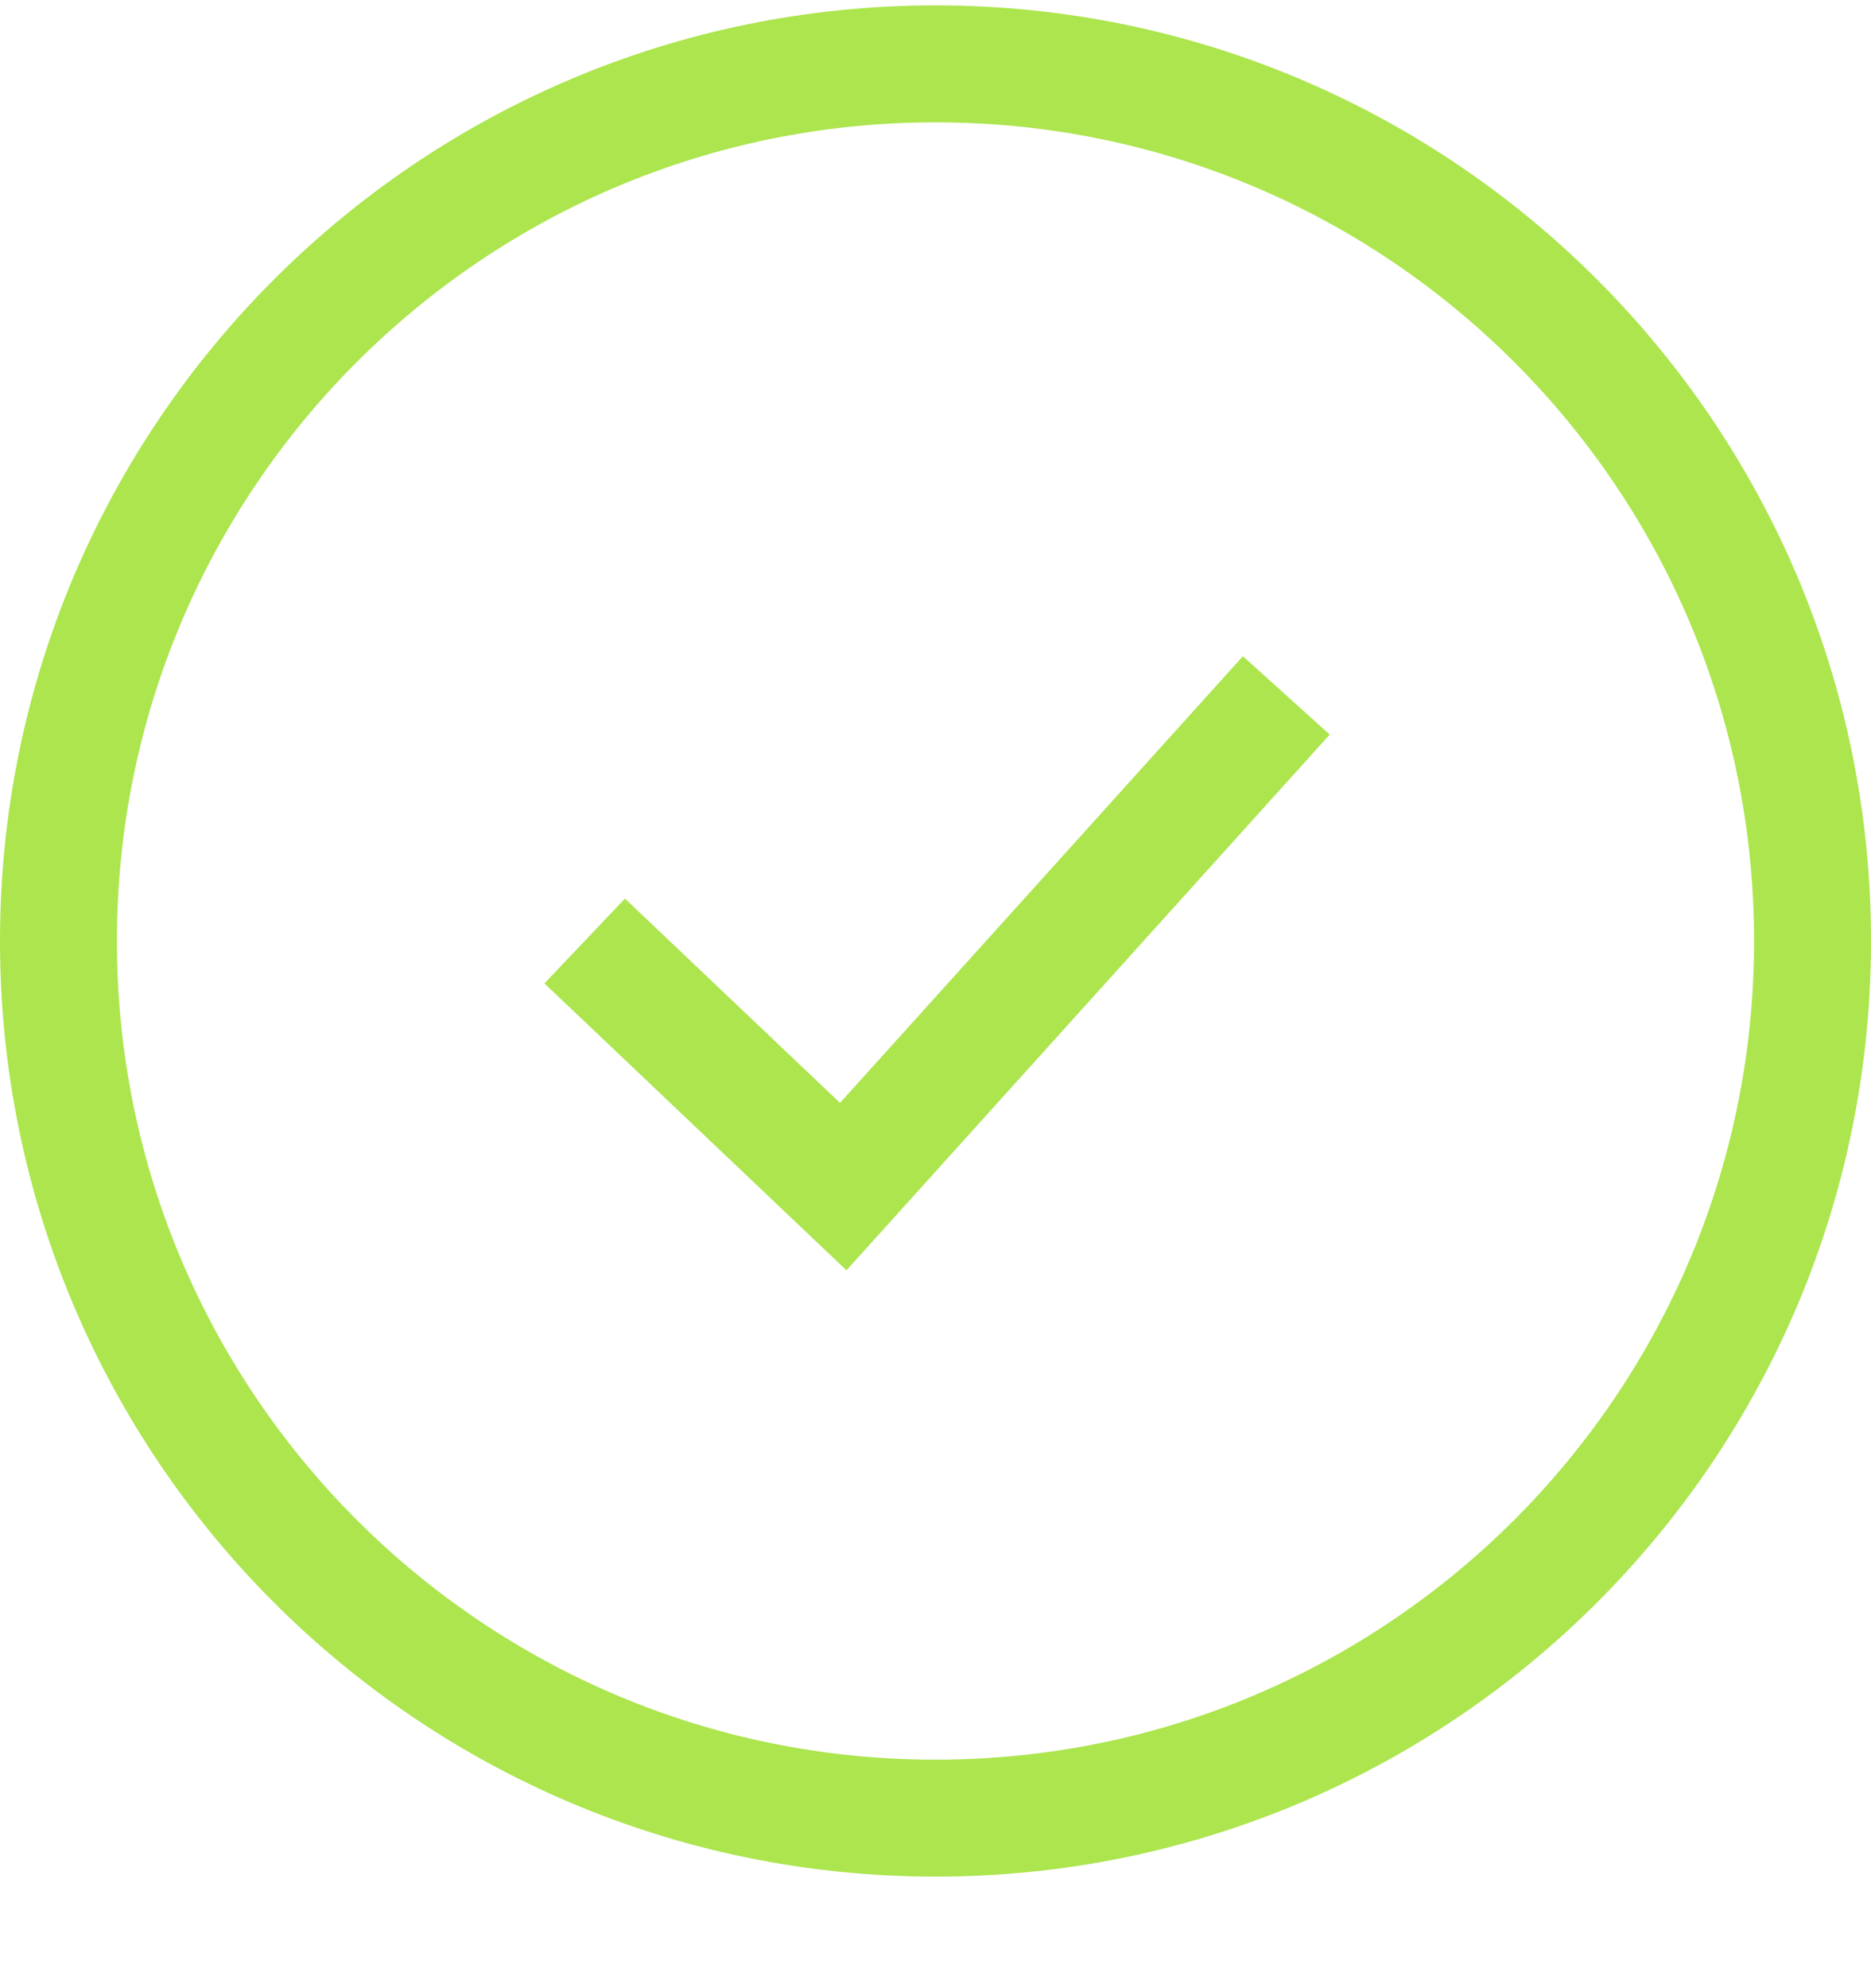 <svg width="16" height="17" viewBox="0 0 16 17" fill="none" xmlns="http://www.w3.org/2000/svg">
<path d="M8 0.546C3.858 0.546 0.5 3.904 0.5 8.046C0.5 12.188 3.858 15.546 8 15.546C12.142 15.546 15.5 12.188 15.5 8.046C15.5 3.904 12.142 0.546 8 0.546Z" stroke="#ACE54E"/>
<path d="M5 8.046L7.211 10.146L11 5.946" stroke="#ACE54E" strokeWidth="1.5" strokeLinecap="round" strokeLinejoin="round"/>
</svg>
